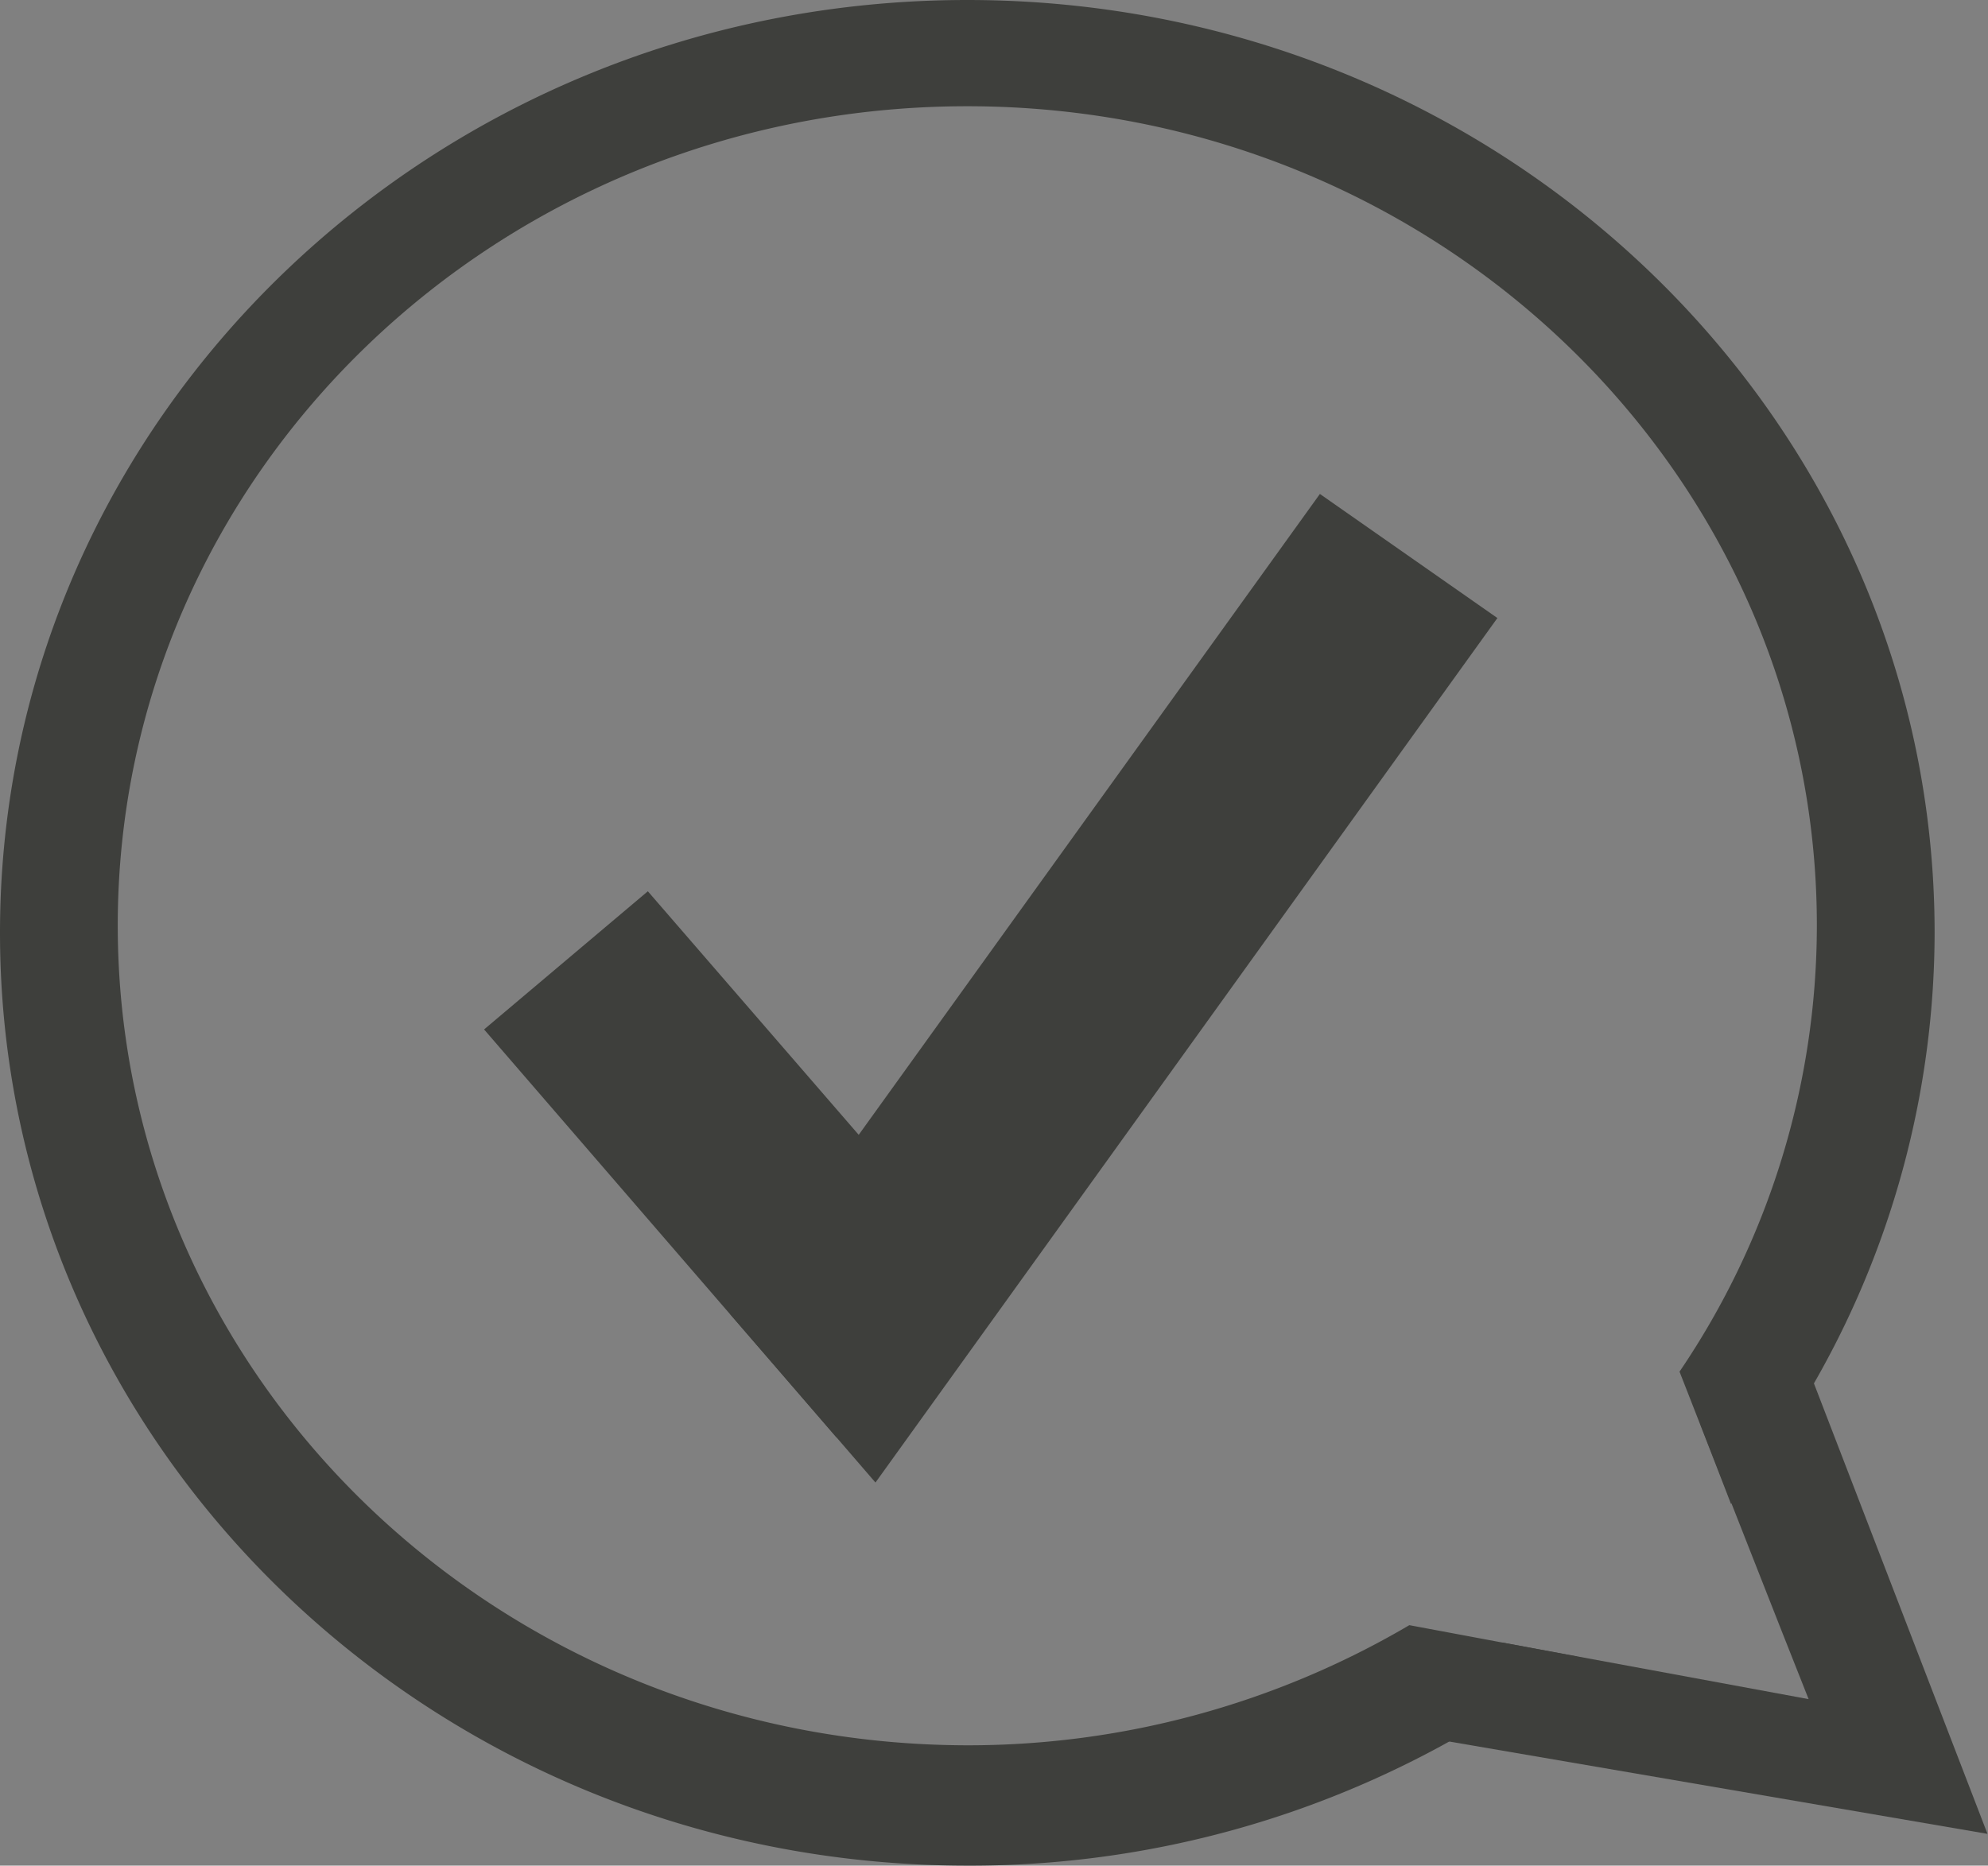 <svg id="Layer_1" data-name="Layer 1" xmlns="http://www.w3.org/2000/svg" viewBox="0 0 115.81 108.7"><rect x="0" y="0" width="115.81" height="108.7" fill="#808080" stroke="none"/><defs><style>.cls-1{fill:#3e3f3c;}.cls-2{fill:#fff;}</style></defs><path class="cls-1" d="M50.29,68.78" transform="translate(0 0)"/><path class="cls-2" d="M44.4,37.43" transform="translate(0 0)"/><path class="cls-1" d="M64.62,61.55" transform="translate(0 0)"/><path class="cls-1" d="M42.9,45.7" transform="translate(0 0)"/><path class="cls-1" d="M104.37,77.23,99.06,83c2.1,5.33,4.18,10.66,6.3,16L87.5,95.7l-5,5.44,33.28,5.71Z" transform="translate(0 0)"/><polygon class="cls-1" points="51 86.38 87.23 36.01 76.89 28.78 42.52 76.55 51 86.38"/><polygon class="cls-1" points="48.72 83.74 58.29 75.67 37.74 51.93 28.2 59.98 48.72 83.74"/><path class="cls-1" d="M82.1,94.69a50.69,50.69,0,0,1-25.75,7C29,101.65,6.86,80.28,6.86,53.92S29,6.19,56.35,6.19s49.49,21.37,49.49,47.73a46.33,46.33,0,0,1-8,26q1.51,3.85,3,7.71A52.9,52.9,0,0,0,112.7,54.35C112.7,24.33,87.47,0,56.35,0S0,24.33,0,54.35,25.23,108.7,56.35,108.7A57.38,57.38,0,0,0,91.89,96.52Z" transform="translate(0 0)"/></svg>